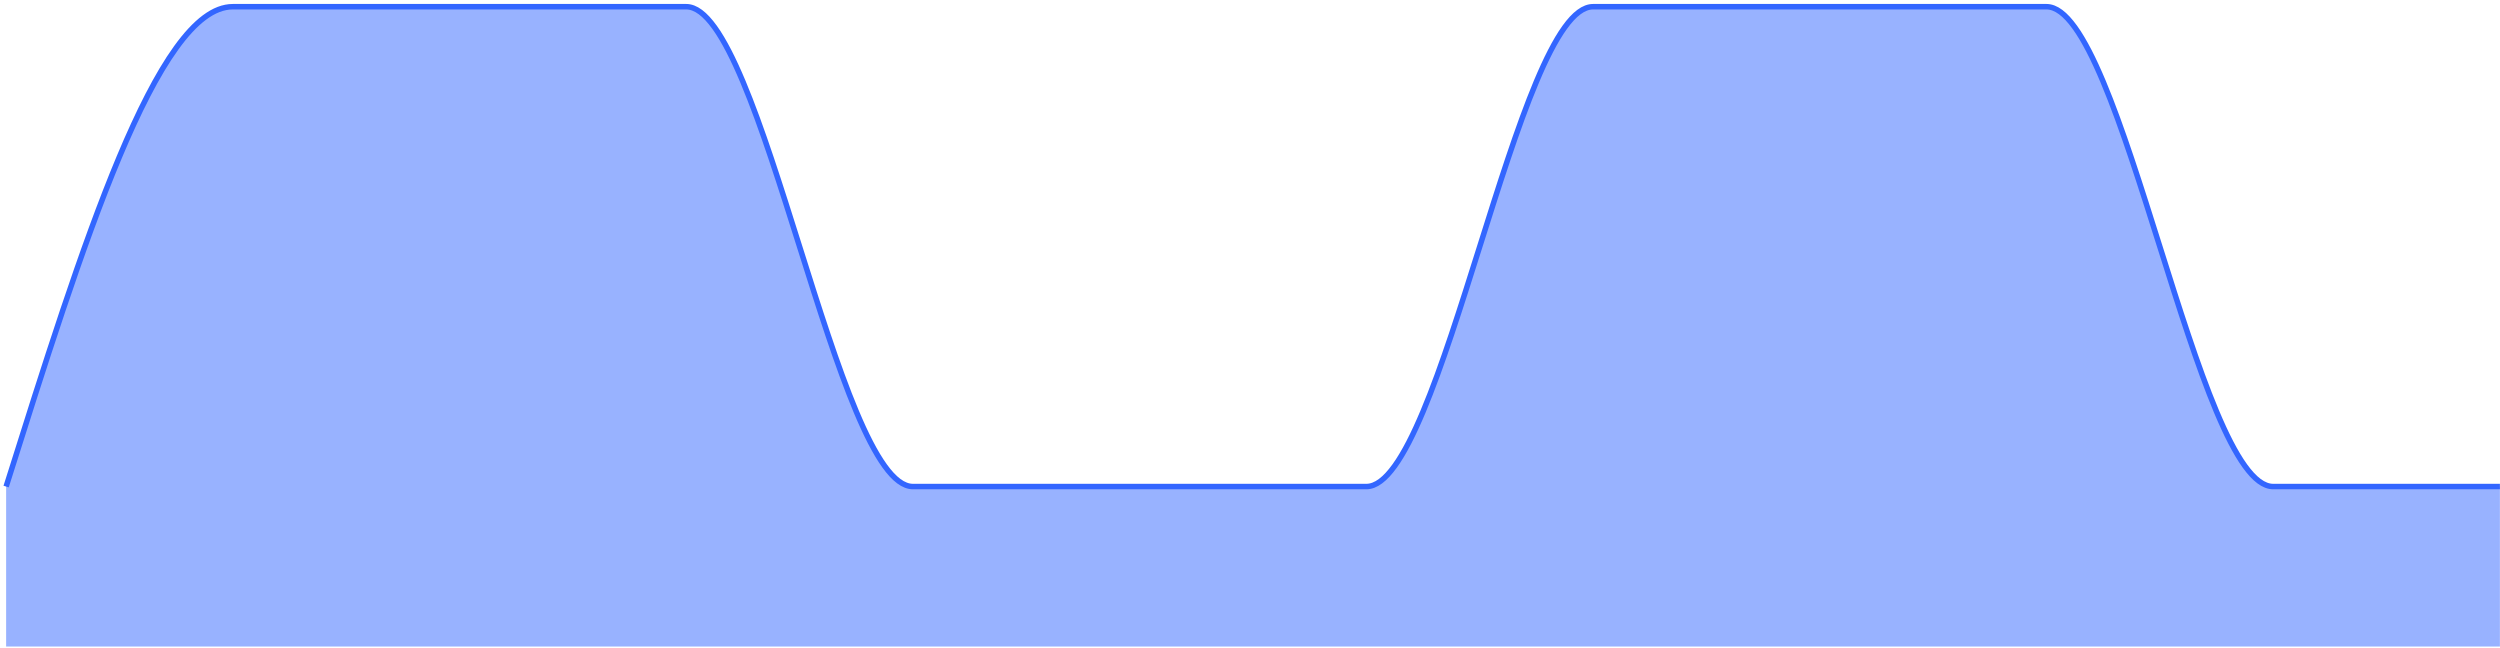 <svg width="455" height="118" viewBox="0 0 455 118" fill="none" xmlns="http://www.w3.org/2000/svg">
<path d="M1.114 88.552C14.868 44.887 28.621 1.221 42.375 1.221C56.129 1.221 69.882 1.221 83.636 1.221C97.389 1.221 111.143 1.221 124.897 1.221C138.65 1.221 152.404 88.552 166.158 88.552C179.911 88.552 193.665 88.552 207.418 88.552C221.172 88.552 234.926 88.552 248.679 88.552C262.433 88.552 276.187 1.221 289.94 1.221C303.694 1.221 317.447 1.221 331.201 1.221C344.955 1.221 358.708 1.221 372.462 1.221C386.216 1.221 399.969 88.552 413.723 88.552C427.476 88.552 441.23 88.552 454.984 88.552V117.663C441.23 117.663 427.476 117.663 413.723 117.663C399.969 117.663 386.216 117.663 372.462 117.663C358.708 117.663 344.955 117.663 331.201 117.663C317.447 117.663 303.694 117.663 289.94 117.663C276.187 117.663 262.433 117.663 248.679 117.663C234.926 117.663 221.172 117.663 207.418 117.663C193.665 117.663 179.911 117.663 166.158 117.663C152.404 117.663 138.65 117.663 124.897 117.663C111.143 117.663 97.389 117.663 83.636 117.663C69.882 117.663 56.129 117.663 42.375 117.663C28.621 117.663 14.868 117.663 1.114 117.663V88.552Z" fill="#3366FF" fill-opacity="0.5"/>
<path d="M1.114 88.552C14.868 44.887 28.621 1.221 42.375 1.221C56.129 1.221 69.882 1.221 83.636 1.221C97.389 1.221 111.143 1.221 124.897 1.221C138.65 1.221 152.404 88.552 166.158 88.552C179.911 88.552 193.665 88.552 207.418 88.552C221.172 88.552 234.926 88.552 248.679 88.552C262.433 88.552 276.187 1.221 289.94 1.221C303.694 1.221 317.447 1.221 331.201 1.221C344.955 1.221 358.708 1.221 372.462 1.221C386.216 1.221 399.969 88.552 413.723 88.552C427.476 88.552 441.23 88.552 454.984 88.552" stroke="#3366FF"/>
</svg>
